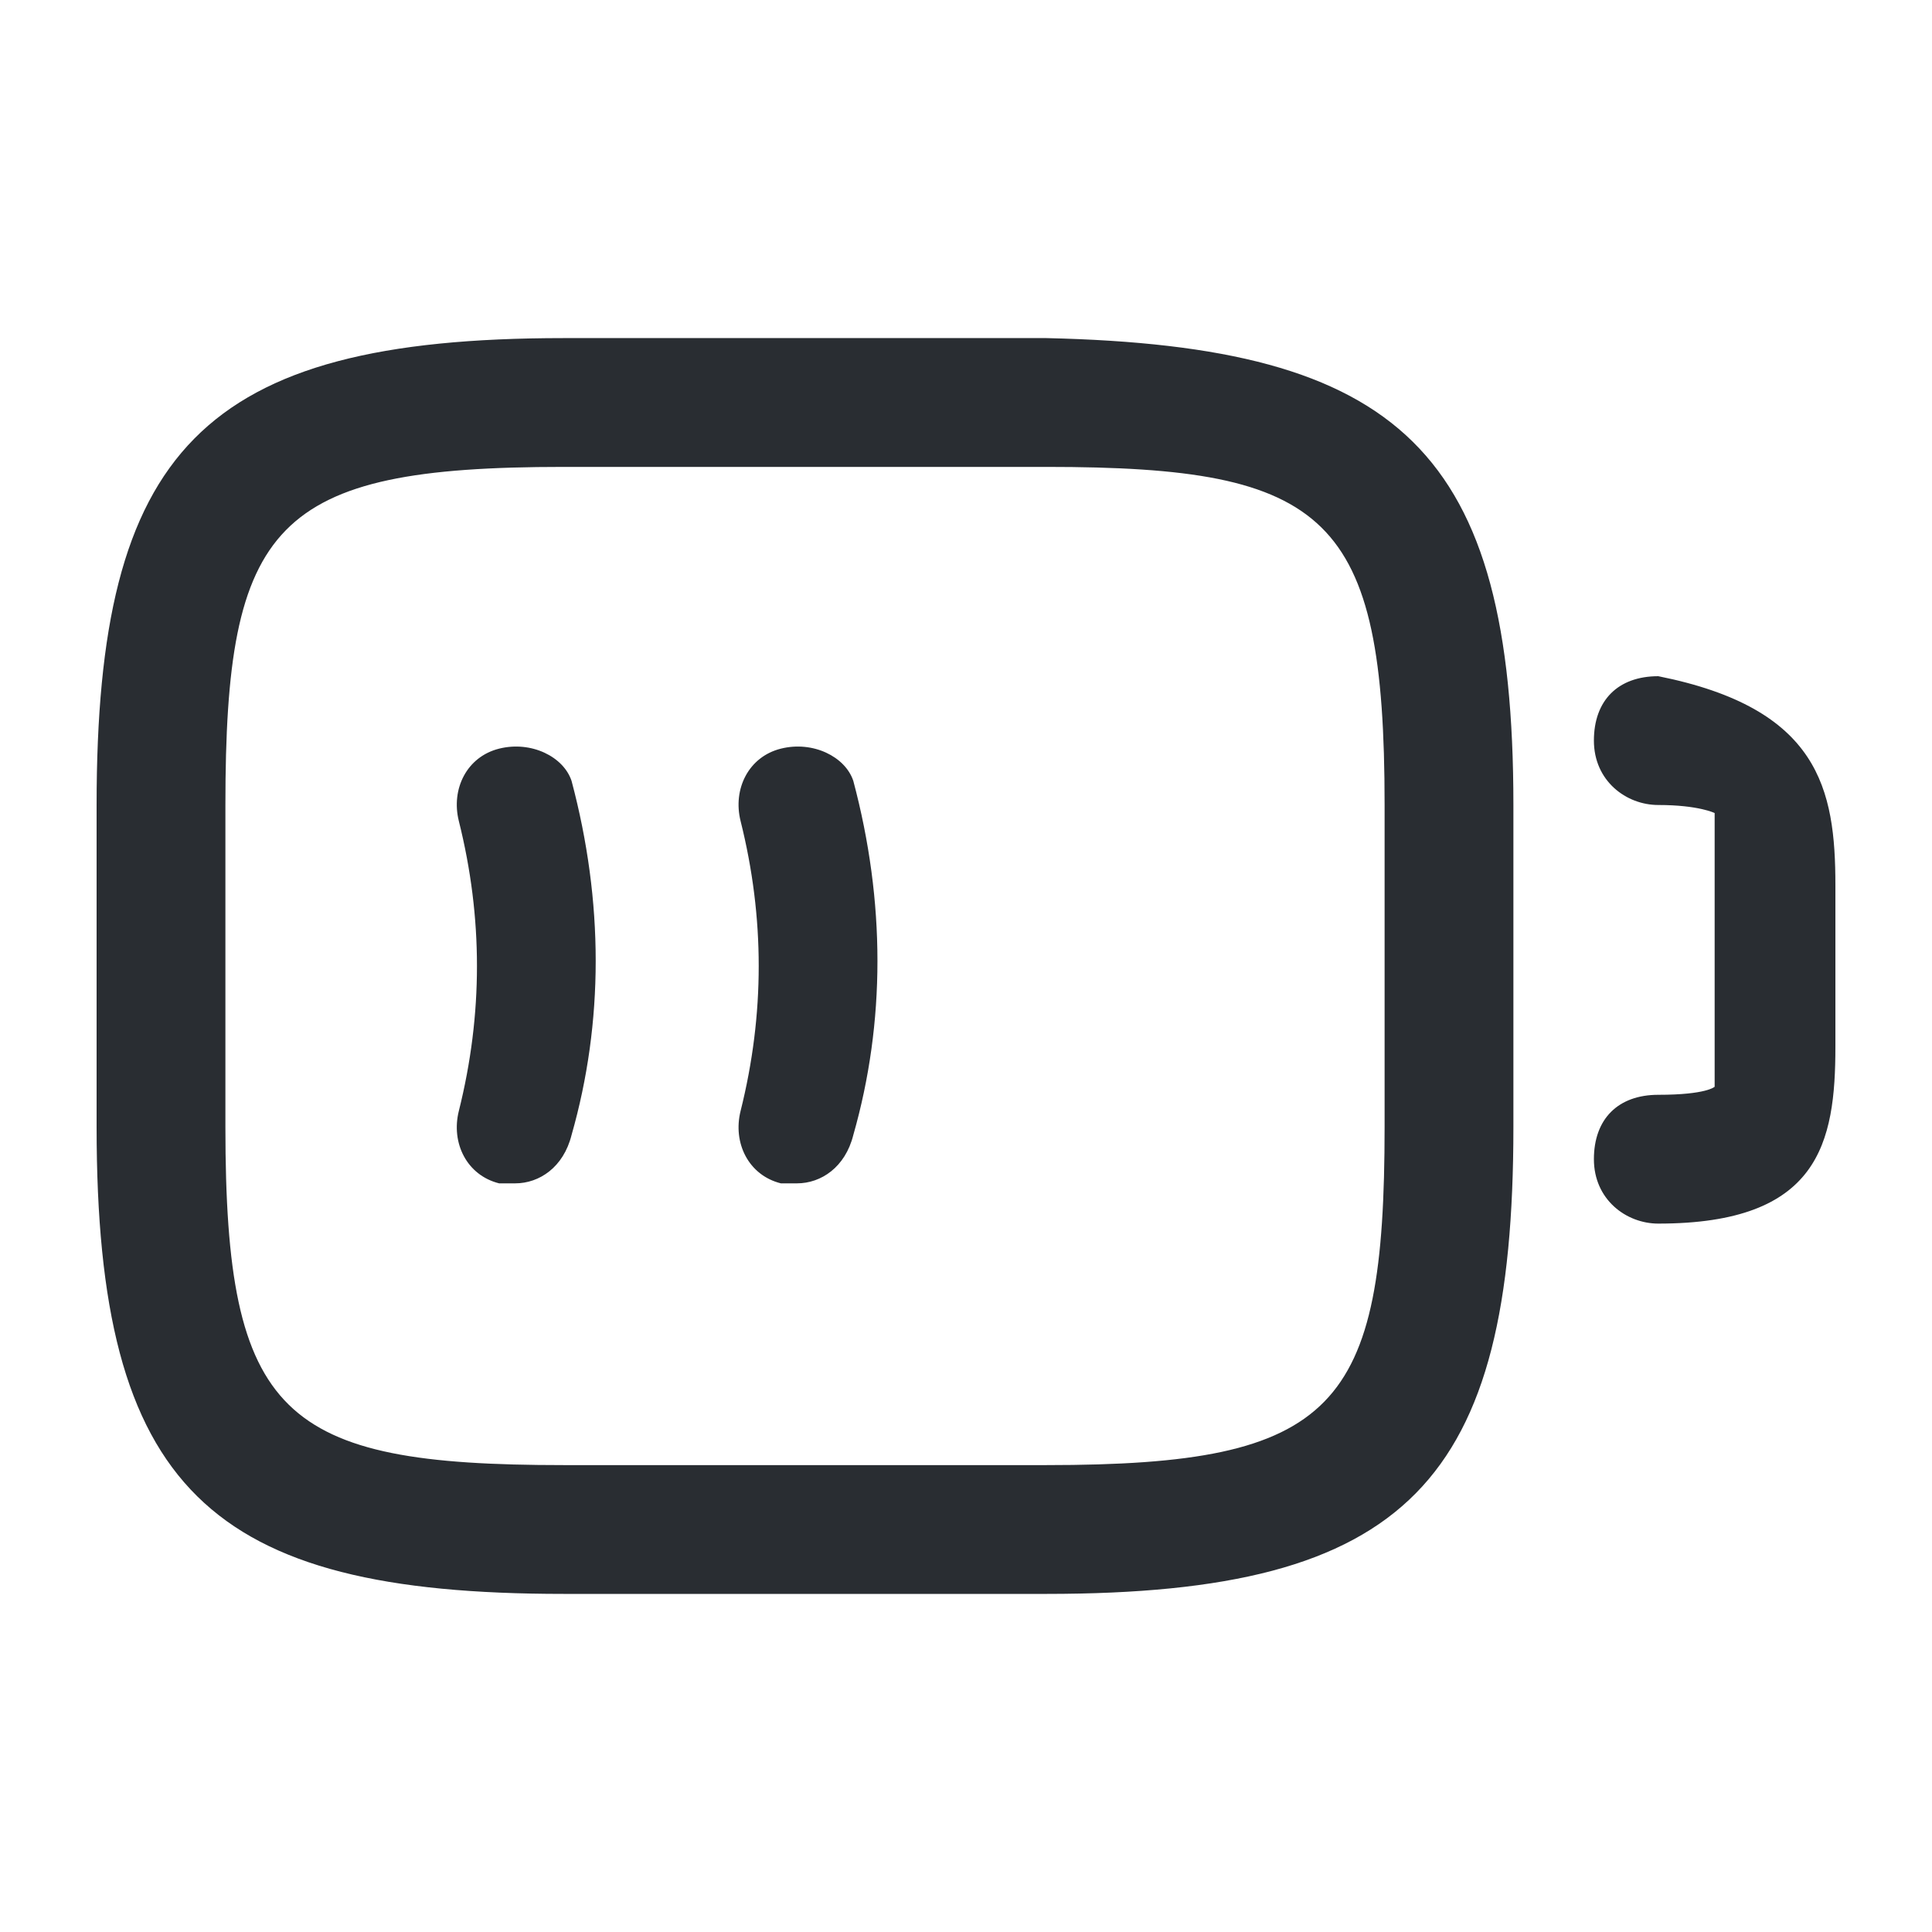 <?xml version="1.0" encoding="utf-8"?>
<!-- Generator: Adobe Illustrator 25.3.1, SVG Export Plug-In . SVG Version: 6.00 Build 0)  -->
<svg version="1.1" id="Layer_1" xmlns="http://www.w3.org/2000/svg" xmlns:xlink="http://www.w3.org/1999/xlink" x="0px" y="0px"
	 viewBox="0 0 24 24" style="enable-background:new 0 0 24 24;" xml:space="preserve">
<style type="text/css">
	.st0{fill:#292D32;}
</style>
<path class="st0" d="M22.8,11v2c0,1.2-0.2,2.2-2.2,2.2c-0.4,0-0.8-0.3-0.8-0.8s0.3-0.8,0.8-0.8c0.6,0,0.7-0.1,0.7-0.1
	c0-0.1,0-0.4,0-0.7v-2c0-0.2,0-0.6,0-0.7c0,0-0.2-0.1-0.7-0.1c-0.4,0-0.8-0.3-0.8-0.8s0.3-0.8,0.8-0.8C22.6,8.8,22.8,9.8,22.8,11z
	 M6.2,9.3c-0.4,0.1-0.6,0.5-0.5,0.9c0.3,1.2,0.3,2.4,0,3.6c-0.1,0.4,0.1,0.8,0.5,0.9c0.1,0,0.1,0,0.2,0c0.3,0,0.6-0.2,0.7-0.6
	c0.4-1.4,0.4-2.9,0-4.4C7,9.4,6.6,9.2,6.2,9.3z M9.7,9.3c-0.4,0.1-0.6,0.5-0.5,0.9c0.3,1.2,0.3,2.4,0,3.6c-0.1,0.4,0.1,0.8,0.5,0.9
	c0.1,0,0.1,0,0.2,0c0.3,0,0.6-0.2,0.7-0.6c0.4-1.4,0.4-2.9,0-4.4C10.5,9.4,10.1,9.2,9.7,9.3z M18.8,10v4c0,4.4-1.3,5.8-5.8,5.8H7
	c-4.4,0-5.8-1.3-5.8-5.8v-4c0-4.4,1.3-5.8,5.8-5.8h6C17.4,4.3,18.8,5.6,18.8,10z M17.2,10c0-3.6-0.7-4.2-4.2-4.2H7
	c-3.6,0-4.2,0.7-4.2,4.2v4c0,3.6,0.7,4.2,4.2,4.2h6c3.6,0,4.2-0.7,4.2-4.2V10z"/>
</svg>
